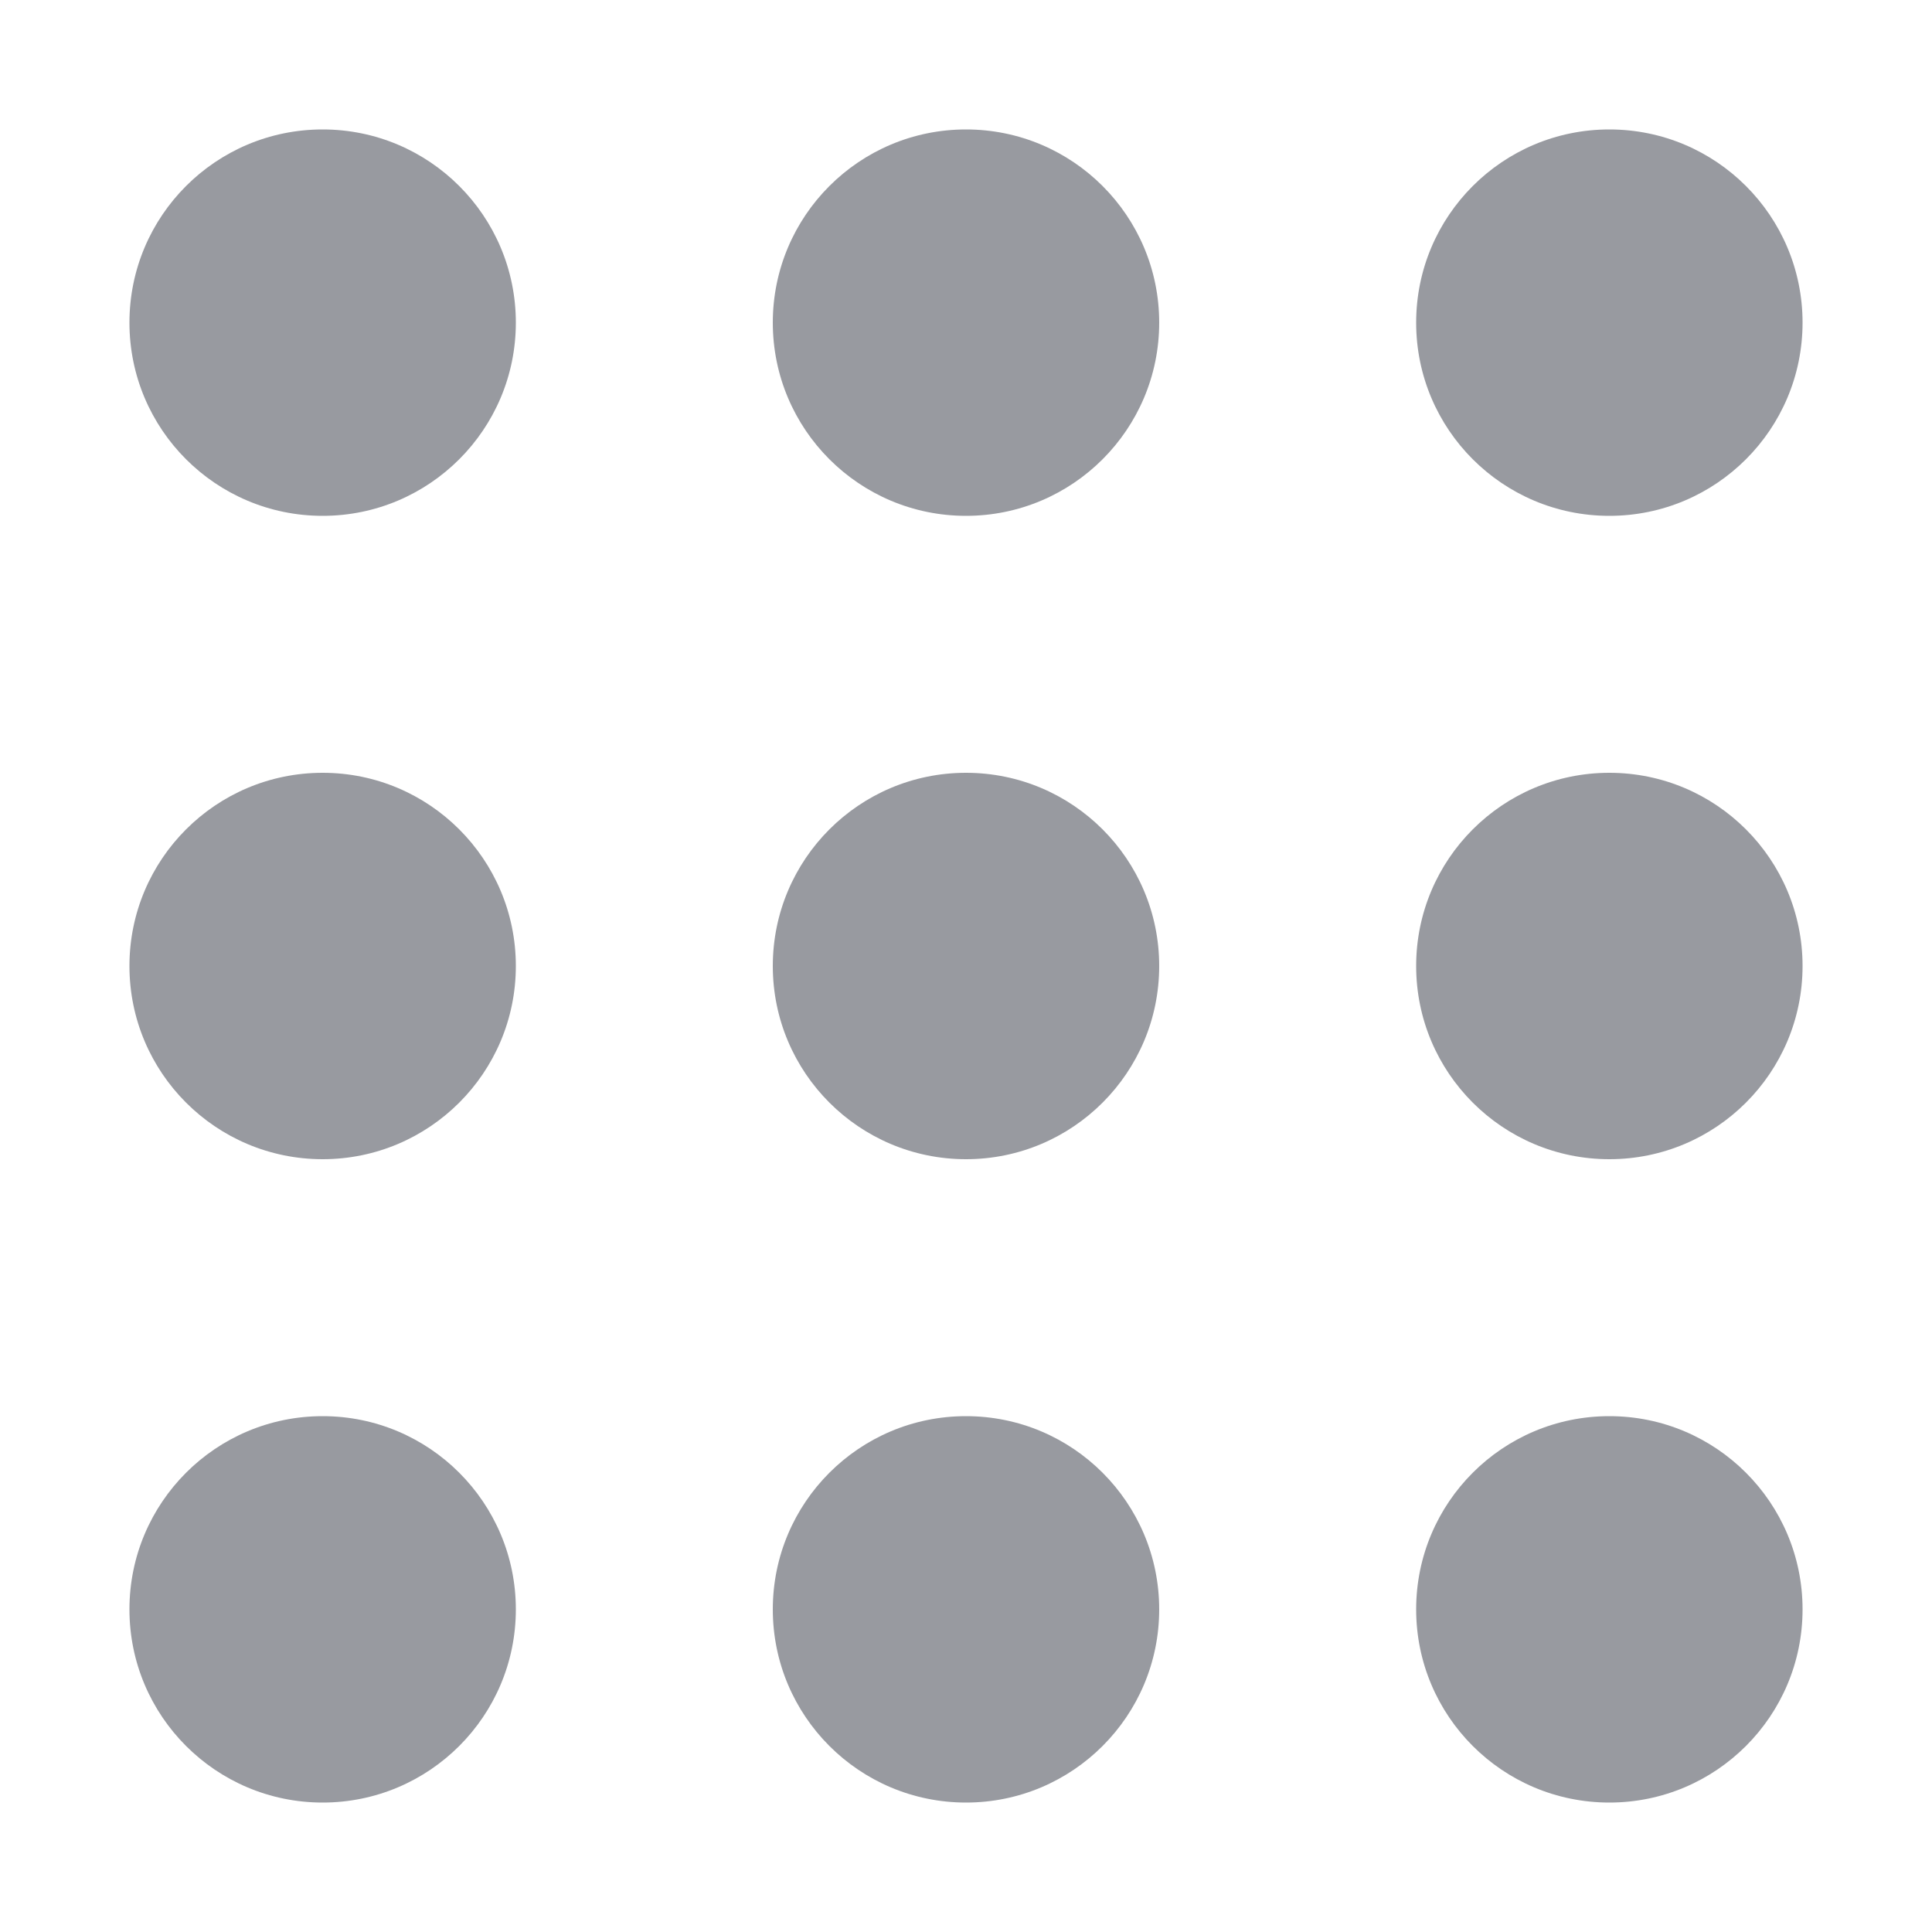 <?xml version="1.0" encoding="utf-8"?>
<!-- Generator: Adobe Illustrator 23.0.1, SVG Export Plug-In . SVG Version: 6.00 Build 0)  -->
<svg version="1.1" id="Layer_1" xmlns="http://www.w3.org/2000/svg" xmlns:xlink="http://www.w3.org/1999/xlink" x="0px" y="0px"
	 viewBox="0 0 100 100" style="enable-background:new 0 0 100 100;" xml:space="preserve">
<style type="text/css">
	.st0{fill:#989AA0;}
</style>
<g>
	<circle class="st0" cx="16.7" cy="16.7" r="10"/>
</g>
<g>
	<circle class="st0" cx="16.7" cy="50" r="10"/>
</g>
<g>
	<circle class="st0" cx="16.7" cy="83.3" r="10"/>
</g>
<g>
	<circle class="st0" cx="50" cy="16.7" r="10"/>
</g>
<g>
	<circle class="st0" cx="50" cy="50" r="10"/>
</g>
<g>
	<circle class="st0" cx="50" cy="83.3" r="10"/>
</g>
<g>
	<circle class="st0" cx="83.3" cy="16.7" r="10"/>
</g>
<g>
	<circle class="st0" cx="83.3" cy="50" r="10"/>
</g>
<g>
	<circle class="st0" cx="83.3" cy="83.3" r="10"/>
</g>
</svg>

